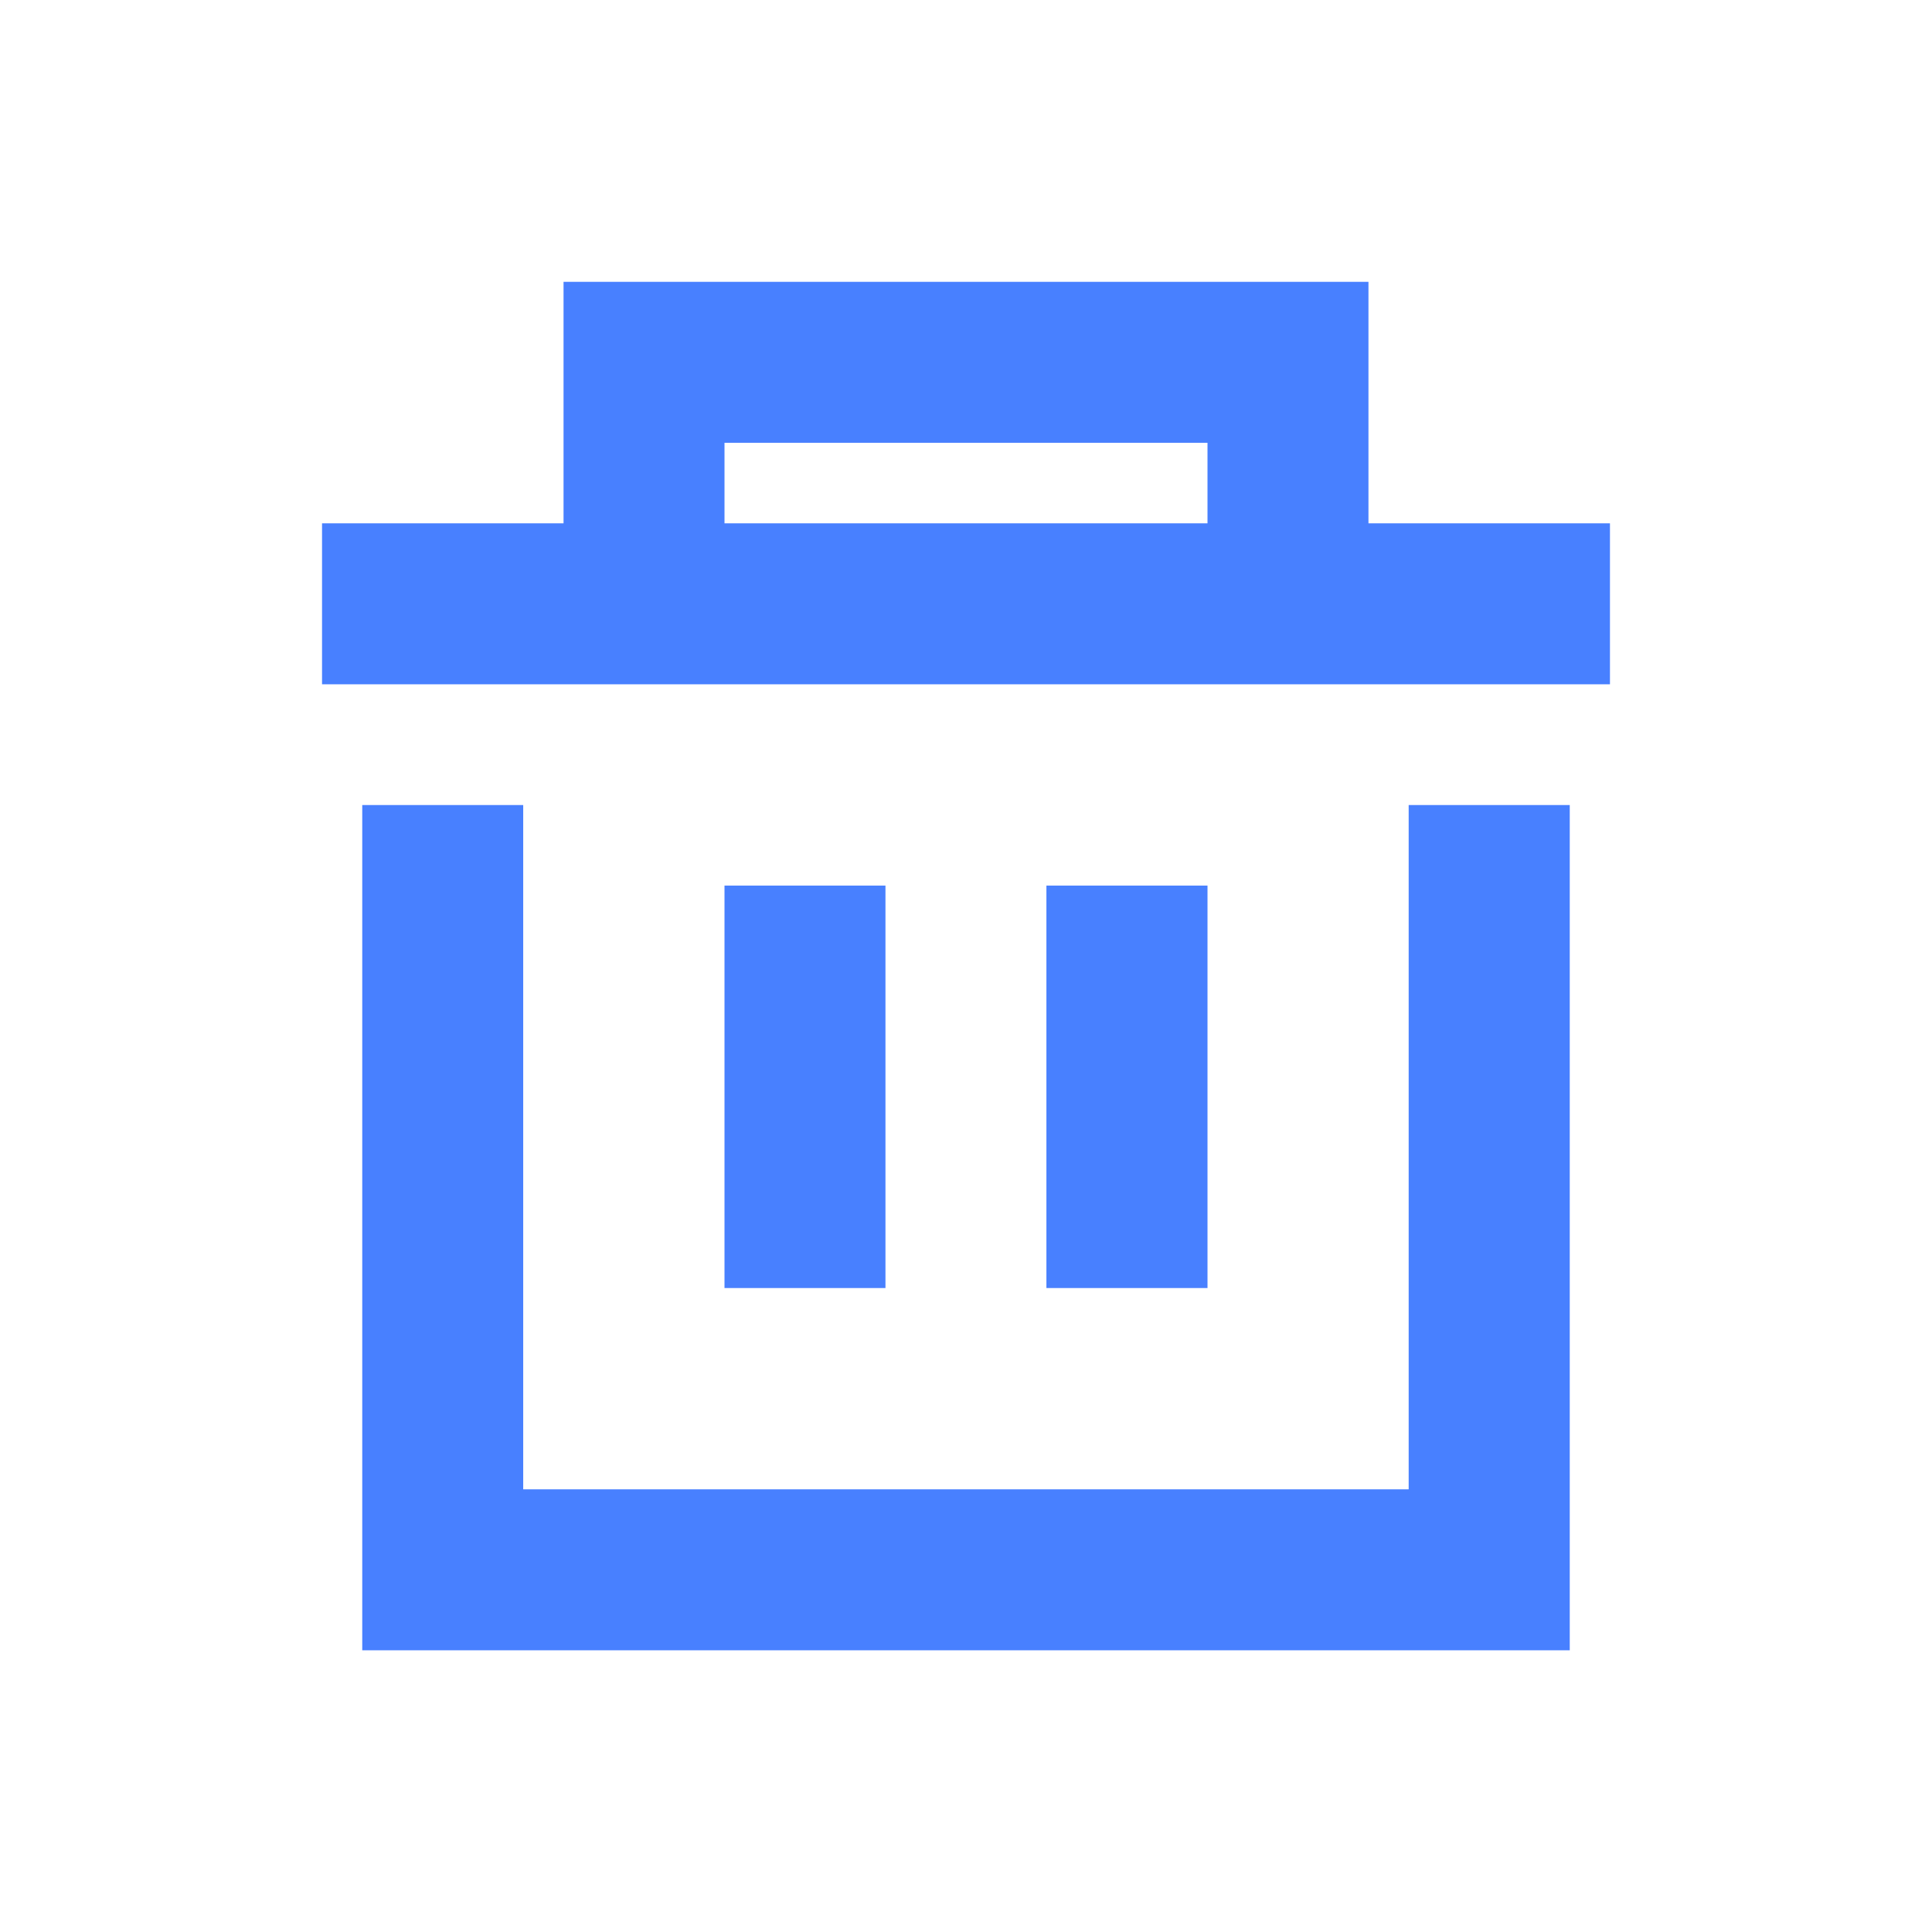 <svg width="16" height="16" viewBox="0 0 16 16" fill="none" xmlns="http://www.w3.org/2000/svg">
<path fill-rule="evenodd" clip-rule="evenodd" d="M11.333 2.334H4.667V4.334H2.667V5.667H13.333V4.334H11.333V2.334ZM10 4.334V3.667H6V4.334H10ZM3 6.667H4.333V12.334H11.666V6.667H13V13.667H3V6.667ZM10 7.334V10.667H8.666V7.334H10ZM7.333 10.667V7.334H6V10.667H7.333Z" fill="#4880FF"/>
</svg>
